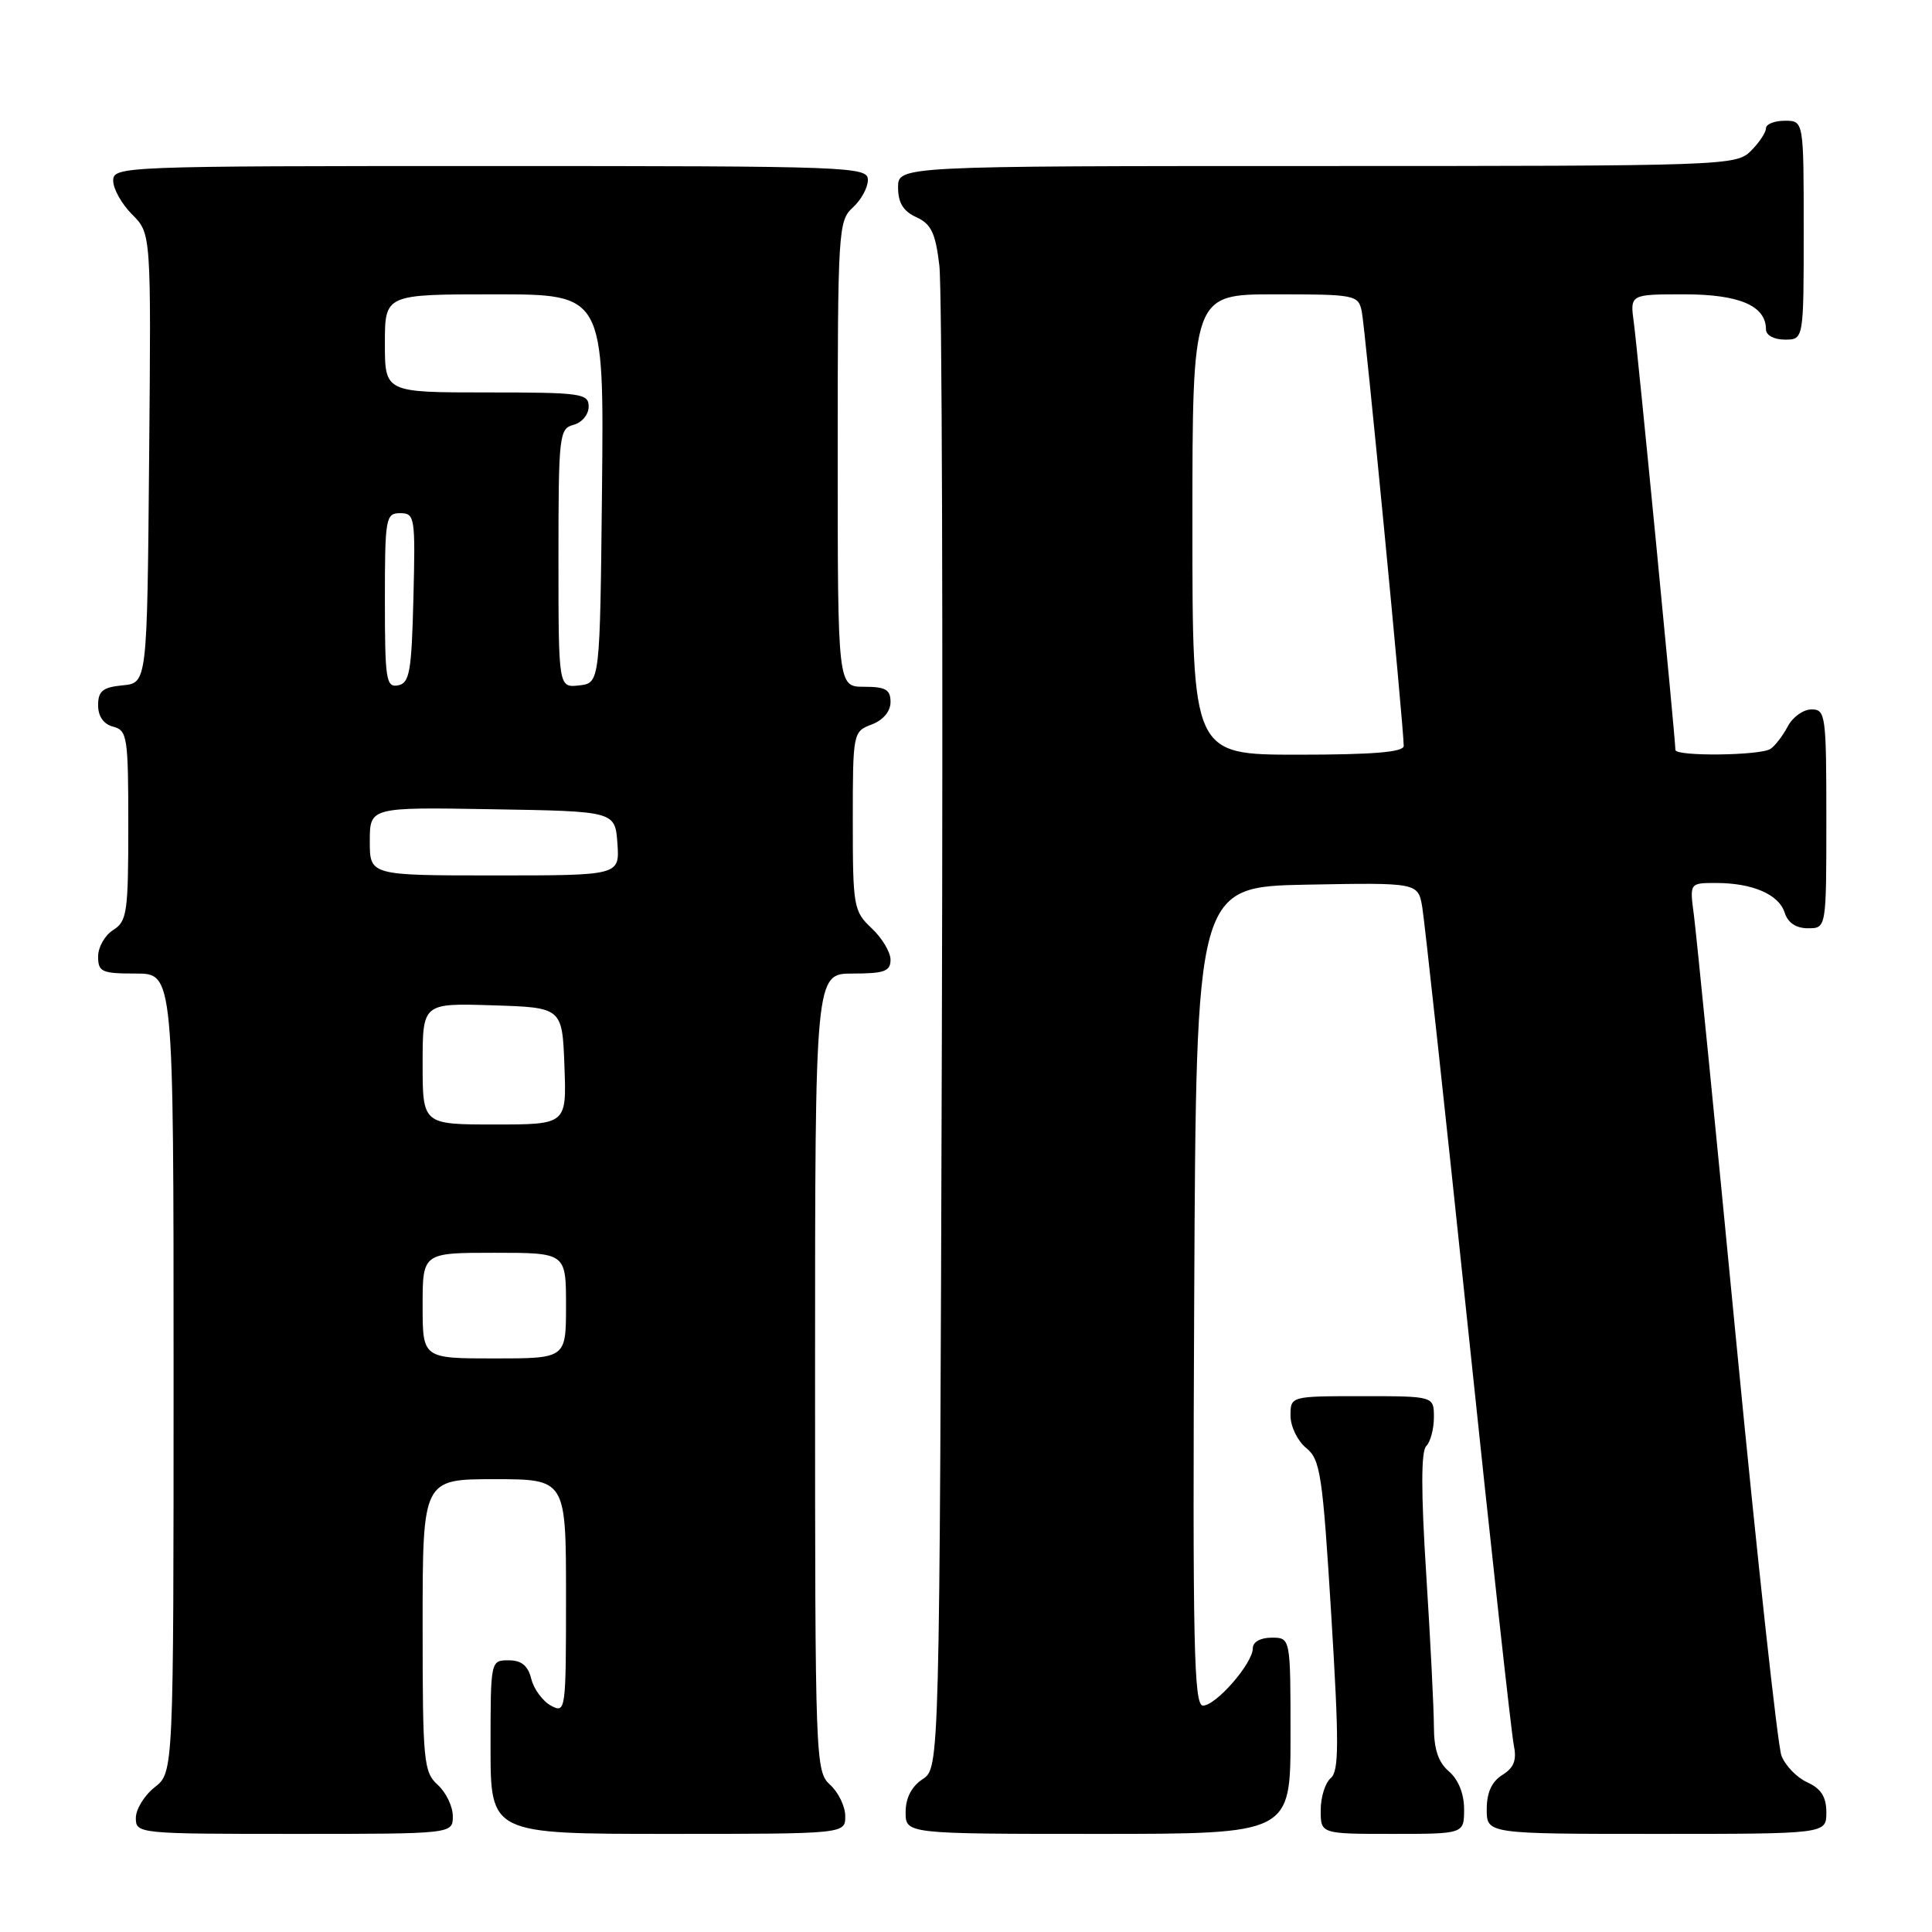 <?xml version="1.0" encoding="UTF-8" standalone="no"?>
<!DOCTYPE svg PUBLIC "-//W3C//DTD SVG 1.1//EN" "http://www.w3.org/Graphics/SVG/1.1/DTD/svg11.dtd" >
<svg xmlns="http://www.w3.org/2000/svg" xmlns:xlink="http://www.w3.org/1999/xlink" version="1.1" viewBox="0 0 256 256">
 <g >
 <path fill="currentColor"
d=" M 60.00 240.65 C 60.00 239.37 59.10 237.50 58.00 236.50 C 56.13 234.81 56.00 233.42 56.00 215.35 C 56.00 196.00 56.00 196.00 65.50 196.00 C 75.00 196.00 75.00 196.00 75.00 211.54 C 75.00 226.73 74.96 227.05 73.01 226.01 C 71.92 225.42 70.74 223.83 70.40 222.47 C 69.96 220.70 69.10 220.00 67.39 220.00 C 65.01 220.00 65.00 220.04 65.00 231.50 C 65.00 243.00 65.00 243.00 88.50 243.00 C 112.00 243.00 112.00 243.00 112.00 240.65 C 112.00 239.37 111.10 237.50 110.00 236.50 C 108.05 234.73 108.00 233.42 108.00 181.85 C 108.00 129.00 108.00 129.00 113.00 129.00 C 117.17 129.00 118.00 128.70 118.00 127.17 C 118.00 126.17 116.88 124.29 115.50 123.00 C 113.11 120.75 113.00 120.15 113.00 108.80 C 113.00 97.08 113.03 96.94 115.50 96.00 C 117.03 95.42 118.00 94.26 118.00 93.02 C 118.00 91.38 117.35 91.00 114.50 91.00 C 111.00 91.00 111.00 91.00 111.00 60.15 C 111.00 30.58 111.08 29.24 113.00 27.50 C 114.10 26.50 115.00 24.86 115.00 23.85 C 115.00 22.08 112.93 22.00 65.00 22.00 C 16.05 22.00 15.00 22.04 15.00 23.95 C 15.00 25.03 16.13 27.04 17.51 28.42 C 20.03 30.94 20.03 30.94 19.76 60.72 C 19.50 90.50 19.50 90.50 16.25 90.81 C 13.61 91.07 13.00 91.56 13.00 93.45 C 13.00 94.93 13.73 95.96 15.00 96.29 C 16.87 96.78 17.00 97.65 17.00 109.40 C 17.00 120.90 16.83 122.09 15.00 123.23 C 13.90 123.92 13.00 125.50 13.00 126.74 C 13.00 128.79 13.48 129.00 18.00 129.00 C 23.00 129.00 23.00 129.00 23.00 181.93 C 23.00 234.85 23.00 234.85 20.50 236.82 C 19.12 237.90 18.00 239.74 18.00 240.89 C 18.00 242.97 18.31 243.00 39.00 243.00 C 60.00 243.00 60.00 243.00 60.00 240.65 Z  M 171.00 230.00 C 171.00 217.00 171.00 217.00 168.50 217.00 C 167.00 217.00 166.00 217.57 166.00 218.42 C 166.00 220.40 161.13 226.00 159.40 226.00 C 158.19 226.00 158.02 218.06 158.24 171.75 C 158.50 117.50 158.50 117.50 173.20 117.22 C 187.90 116.95 187.90 116.95 188.46 120.22 C 188.76 122.03 191.49 147.12 194.52 176.00 C 197.54 204.88 200.27 229.71 200.58 231.20 C 201.00 233.23 200.62 234.22 199.07 235.19 C 197.66 236.07 197.00 237.53 197.00 239.74 C 197.00 243.00 197.00 243.00 219.50 243.00 C 242.00 243.00 242.00 243.00 242.00 240.16 C 242.00 238.10 241.31 237.01 239.48 236.17 C 238.09 235.54 236.55 233.95 236.05 232.63 C 235.55 231.31 232.86 206.66 230.07 177.86 C 227.29 149.06 224.76 123.59 224.45 121.25 C 223.88 117.00 223.88 117.00 227.37 117.00 C 232.22 117.00 235.71 118.51 236.48 120.94 C 236.91 122.28 237.99 123.00 239.57 123.00 C 242.00 123.00 242.00 123.00 242.00 108.50 C 242.00 94.75 241.90 94.00 240.04 94.00 C 238.95 94.00 237.54 95.01 236.89 96.25 C 236.23 97.49 235.21 98.83 234.60 99.23 C 233.26 100.13 222.00 100.25 222.00 99.37 C 222.00 97.93 216.97 46.19 216.49 42.75 C 215.98 39.00 215.98 39.00 223.16 39.00 C 230.47 39.00 234.00 40.51 234.00 43.65 C 234.00 44.42 235.07 45.00 236.50 45.00 C 239.00 45.00 239.00 45.00 239.00 30.50 C 239.00 16.00 239.00 16.00 236.50 16.00 C 235.12 16.00 234.00 16.45 234.00 17.00 C 234.00 17.55 233.10 18.90 232.00 20.00 C 230.05 21.95 228.67 22.00 174.50 22.00 C 119.00 22.00 119.00 22.00 119.00 24.84 C 119.00 26.87 119.69 27.99 121.42 28.78 C 123.39 29.68 123.96 30.87 124.47 35.19 C 124.82 38.11 124.96 84.10 124.80 137.38 C 124.50 234.26 124.50 234.26 122.25 235.75 C 120.78 236.72 120.00 238.25 120.00 240.12 C 120.00 243.00 120.00 243.00 145.50 243.00 C 171.00 243.00 171.00 243.00 171.00 230.00 Z  M 194.00 239.72 C 194.00 237.68 193.24 235.80 192.00 234.73 C 190.58 233.52 190.00 231.78 190.00 228.76 C 189.99 226.42 189.54 217.33 188.98 208.57 C 188.29 197.75 188.29 192.31 188.98 191.62 C 189.54 191.06 190.00 189.34 190.00 187.80 C 190.00 185.00 190.00 185.00 180.50 185.00 C 171.00 185.00 171.00 185.00 171.00 187.59 C 171.00 189.01 171.93 190.93 173.07 191.86 C 174.96 193.39 175.25 195.34 176.40 214.02 C 177.44 230.98 177.43 234.69 176.33 235.61 C 175.60 236.22 175.00 238.13 175.00 239.86 C 175.00 243.00 175.00 243.00 184.50 243.00 C 194.00 243.00 194.00 243.00 194.00 239.72 Z  M 56.00 173.00 C 56.00 166.00 56.00 166.00 65.50 166.00 C 75.00 166.00 75.00 166.00 75.00 173.00 C 75.00 180.00 75.00 180.00 65.50 180.00 C 56.00 180.00 56.00 180.00 56.00 173.00 Z  M 56.00 140.96 C 56.00 132.92 56.00 132.92 65.25 133.21 C 74.50 133.50 74.50 133.50 74.79 141.25 C 75.08 149.00 75.08 149.00 65.54 149.00 C 56.00 149.00 56.00 149.00 56.00 140.96 Z  M 49.00 111.48 C 49.00 106.95 49.00 106.95 65.25 107.23 C 81.50 107.50 81.50 107.50 81.81 111.75 C 82.11 116.00 82.11 116.00 65.56 116.00 C 49.00 116.00 49.00 116.00 49.00 111.48 Z  M 51.00 79.57 C 51.00 68.60 51.11 68.00 53.03 68.00 C 54.97 68.00 55.05 68.51 54.78 79.24 C 54.54 89.01 54.27 90.52 52.75 90.81 C 51.16 91.12 51.00 90.06 51.00 79.57 Z  M 74.00 73.97 C 74.00 57.65 74.10 56.79 76.00 56.29 C 77.11 56.00 78.00 54.93 78.00 53.88 C 78.00 52.13 77.05 52.00 64.50 52.00 C 51.00 52.00 51.00 52.00 51.00 45.50 C 51.00 39.00 51.00 39.00 65.52 39.00 C 80.03 39.00 80.03 39.00 79.77 64.75 C 79.50 90.50 79.50 90.50 76.75 90.82 C 74.00 91.13 74.00 91.13 74.00 73.97 Z  M 158.00 69.50 C 158.00 39.00 158.00 39.00 168.98 39.00 C 179.56 39.00 179.98 39.08 180.44 41.25 C 180.88 43.36 186.00 96.35 186.00 98.84 C 186.00 99.66 181.94 100.00 172.00 100.00 C 158.00 100.00 158.00 100.00 158.00 69.50 Z "/>
</g>
</svg>